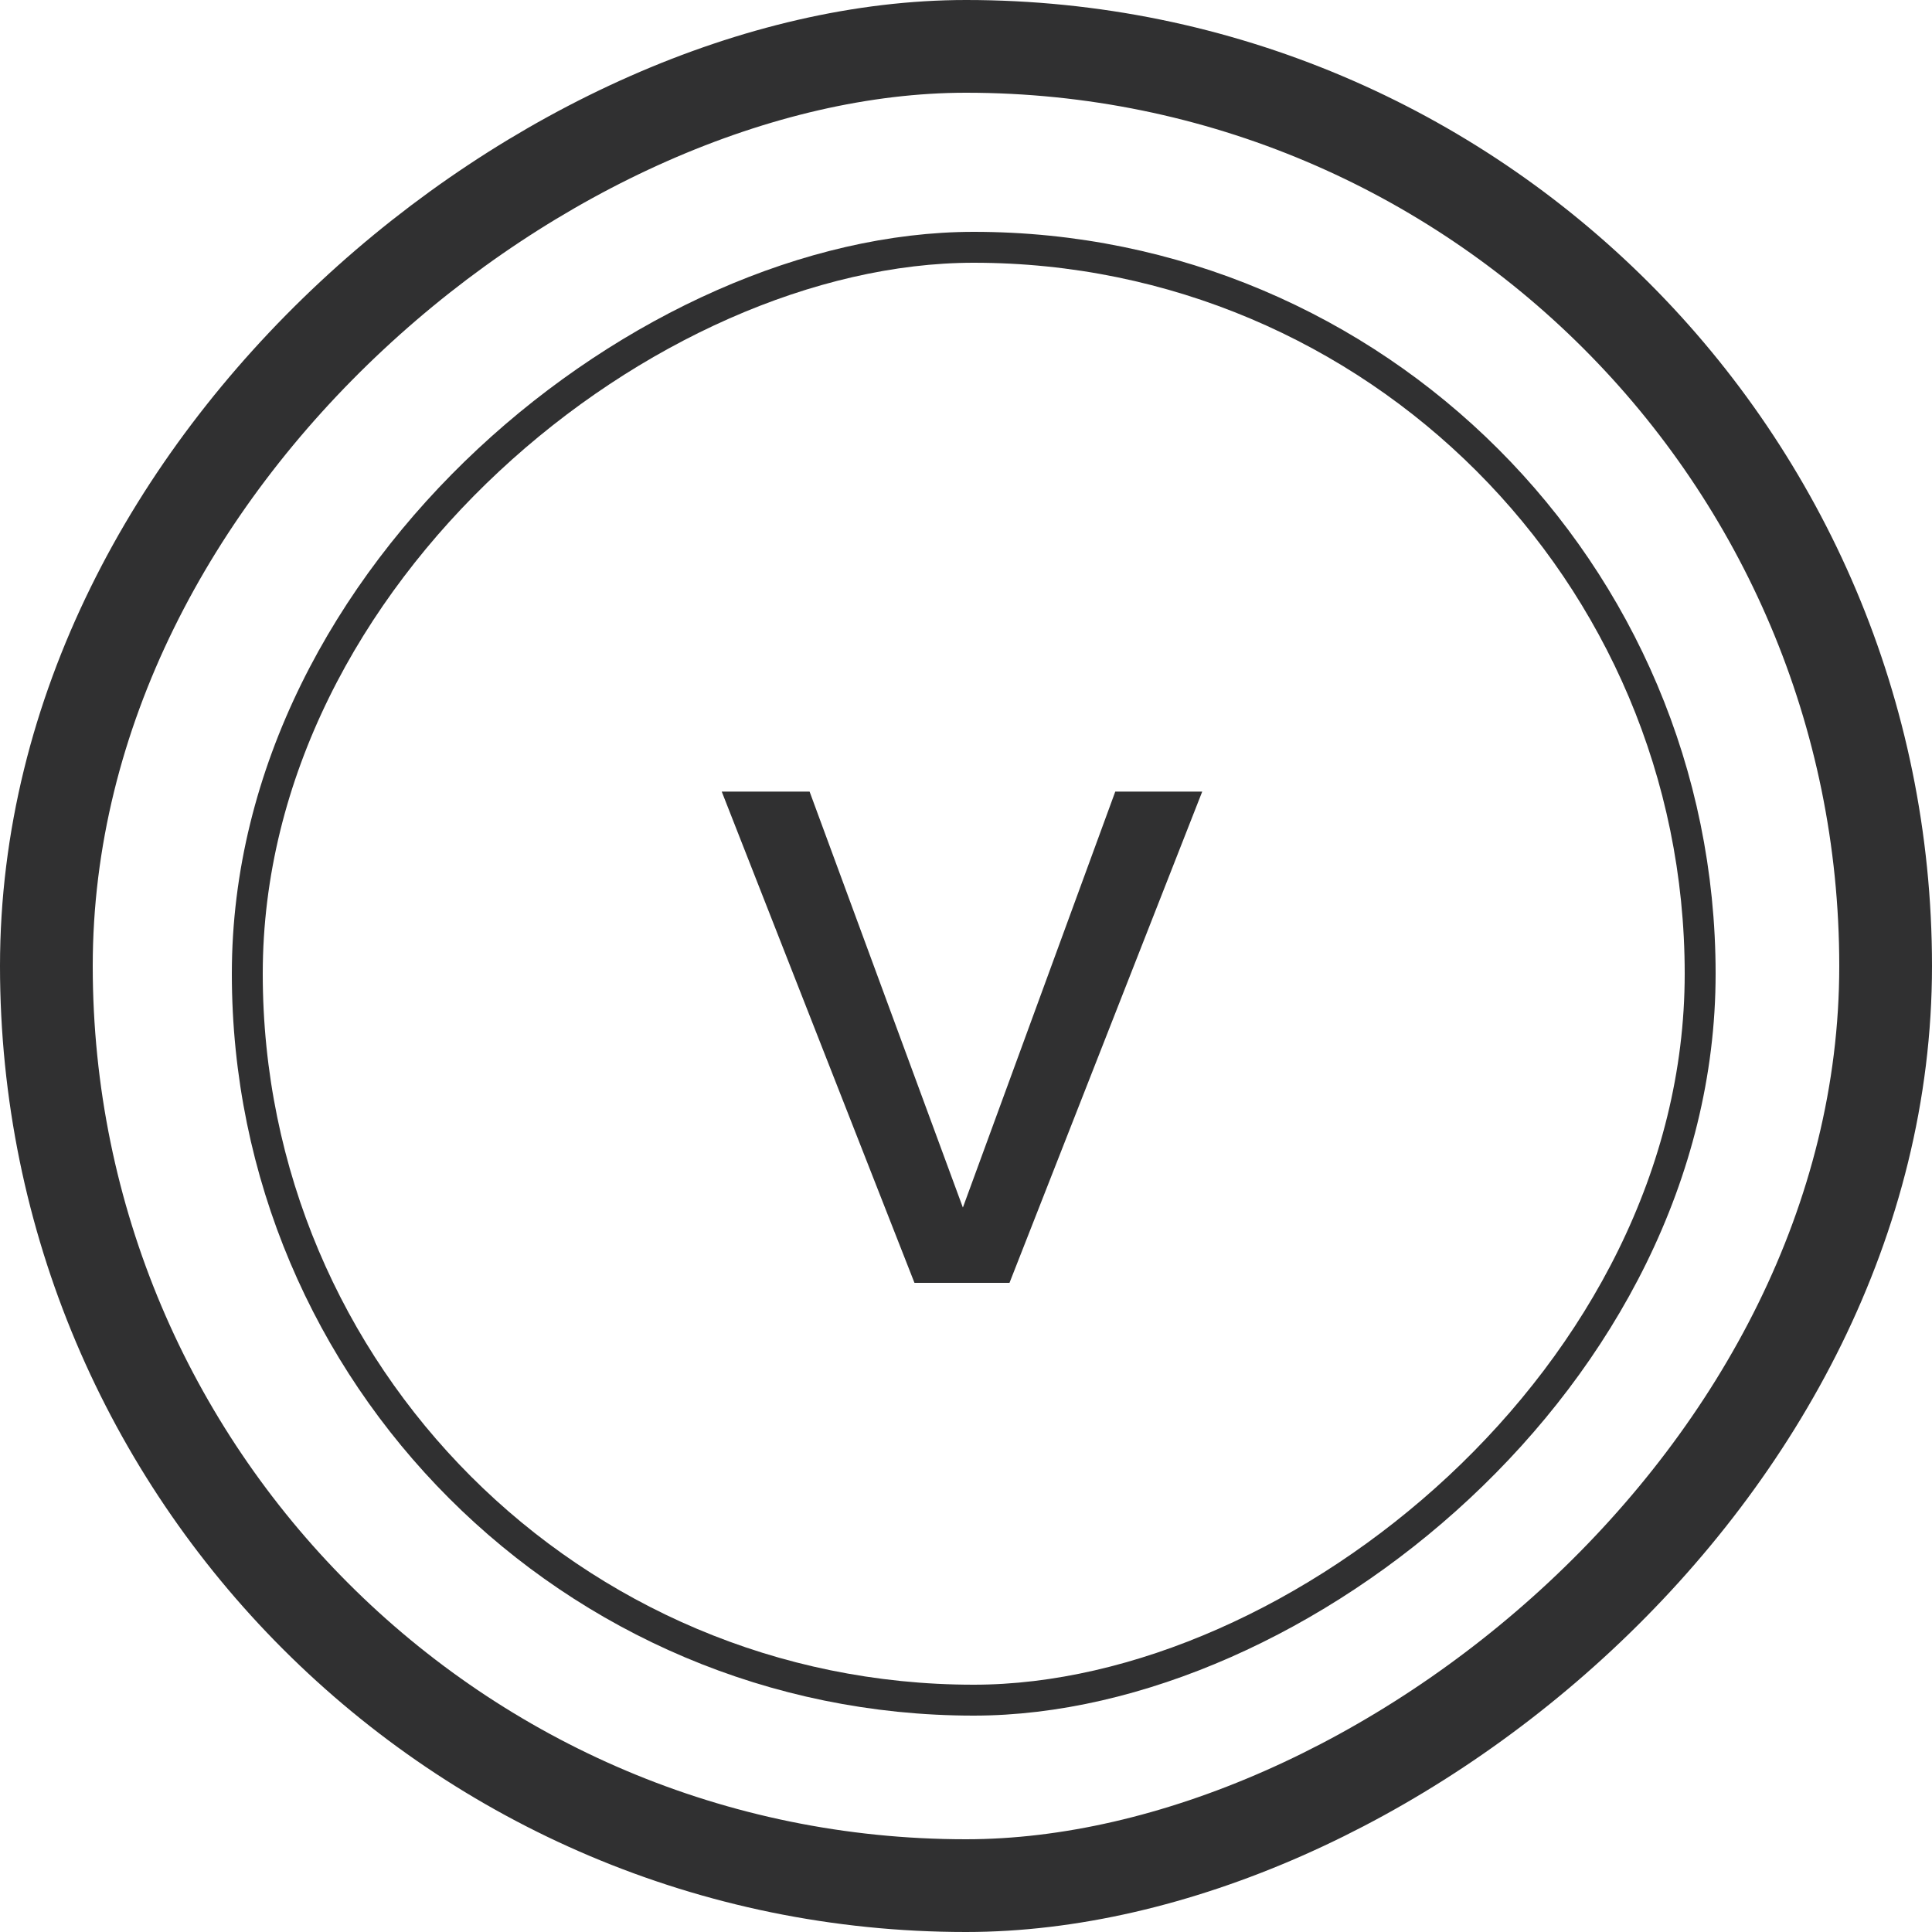 <svg width="125" height="125" viewBox="0 0 125 125" fill="none" xmlns="http://www.w3.org/2000/svg">
<rect x="3" y="122" width="119" height="119" rx="59.5" transform="rotate(-90 3 122)" stroke="#303031" stroke-width="6"/>
<rect x="16" y="110" width="94" height="94" rx="47" transform="rotate(-90 16 110)" stroke="#303031" stroke-width="2"/>
<path d="M62.298 78.128L72.158 51.216H77.784L65.314 83H59.166L46.696 51.216H52.38L62.298 78.128Z" fill="#303031"/>
</svg>
